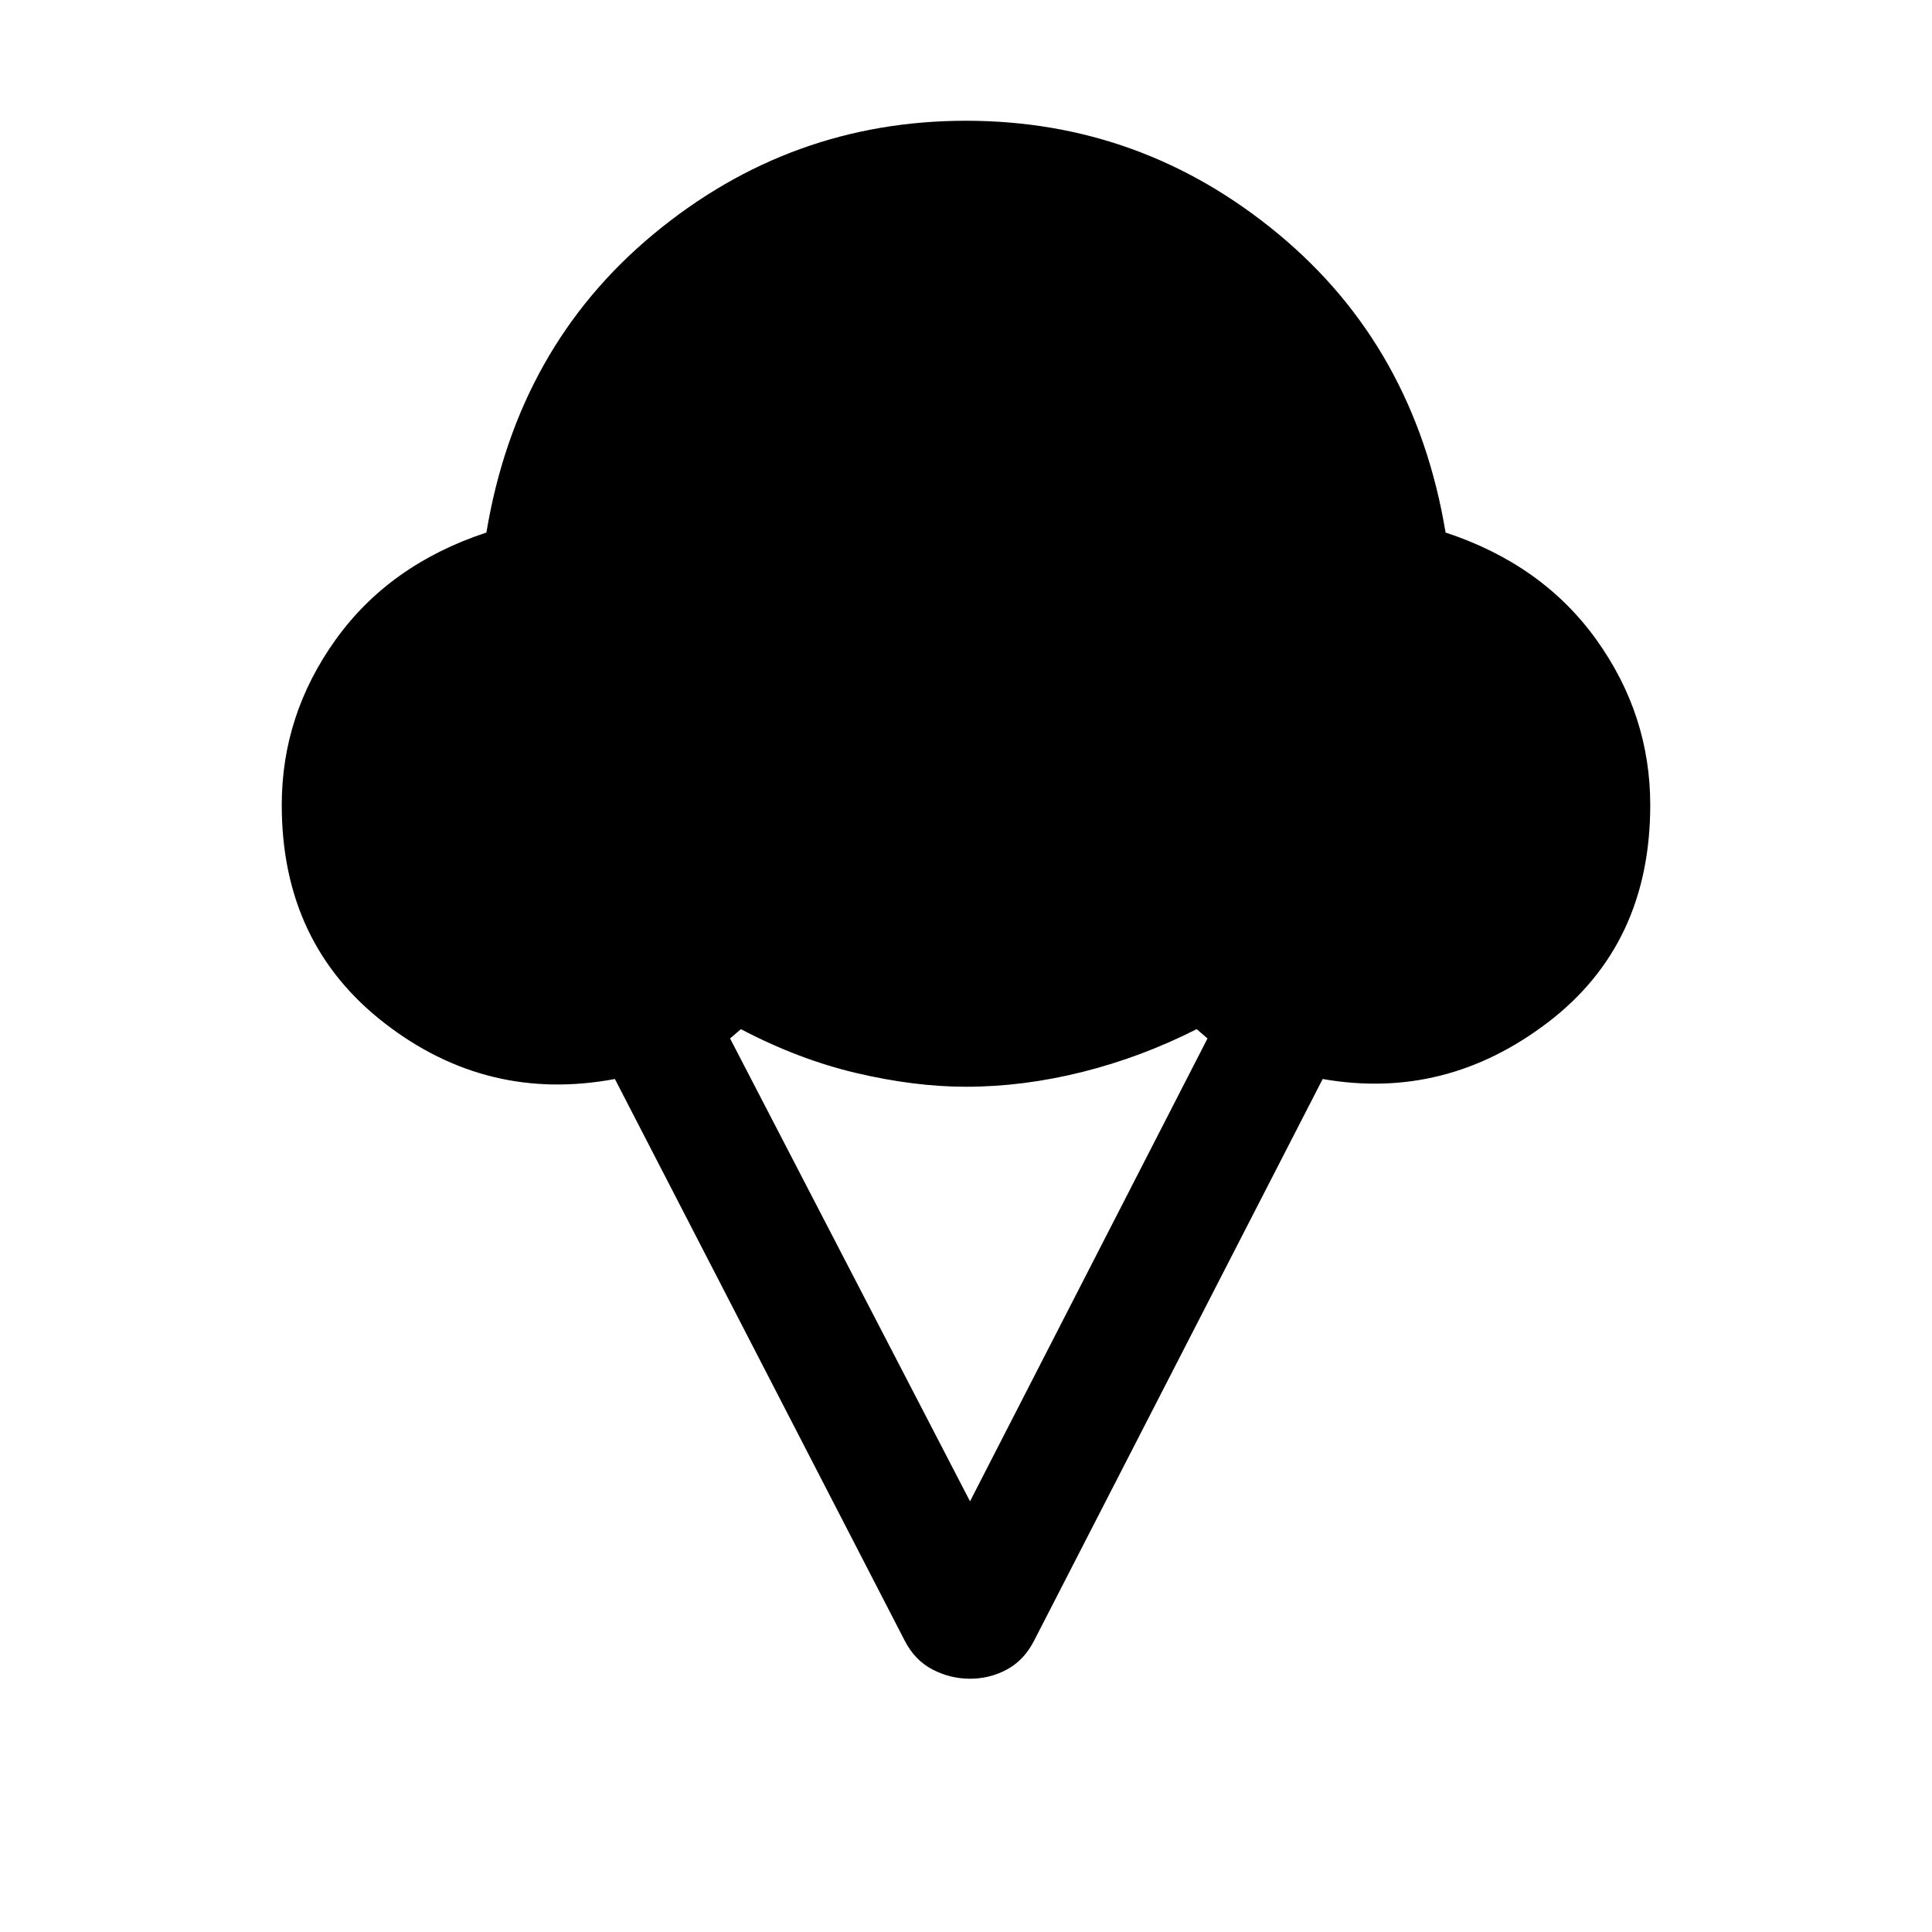 <svg xmlns="http://www.w3.org/2000/svg" height="24" viewBox="0 -960 960 960" width="24"><path d="M140.001-560q0-44.846 26.808-82.192 26.807-37.345 74.885-53.192 15.307-92.153 83.153-148.384Q392.693-899.999 480-899.999q87.307 0 155.153 56.231 67.846 56.231 83.153 148.384 48.078 15.847 74.885 53.192 26.808 37.346 26.808 82.192 0 69.23-50.885 108.038-50.884 38.807-111.884 28.114L513.923-144.926q-5 9.846-13.539 14.462-8.538 4.615-18.384 4.615t-18.692-4.615q-8.846-4.616-13.846-14.462L305.539-423.848q-63.307 11.847-114.422-27.73Q140.001-491.154 140.001-560ZM482-214l118.001-230.001-5.385-4.616q-27.462 13.923-56.808 21.269-29.347 7.347-57.808 7.347-25.461 0-54.308-6.77-28.846-6.769-57.538-21.846l-5.385 4.616L482-214Z"/></svg>